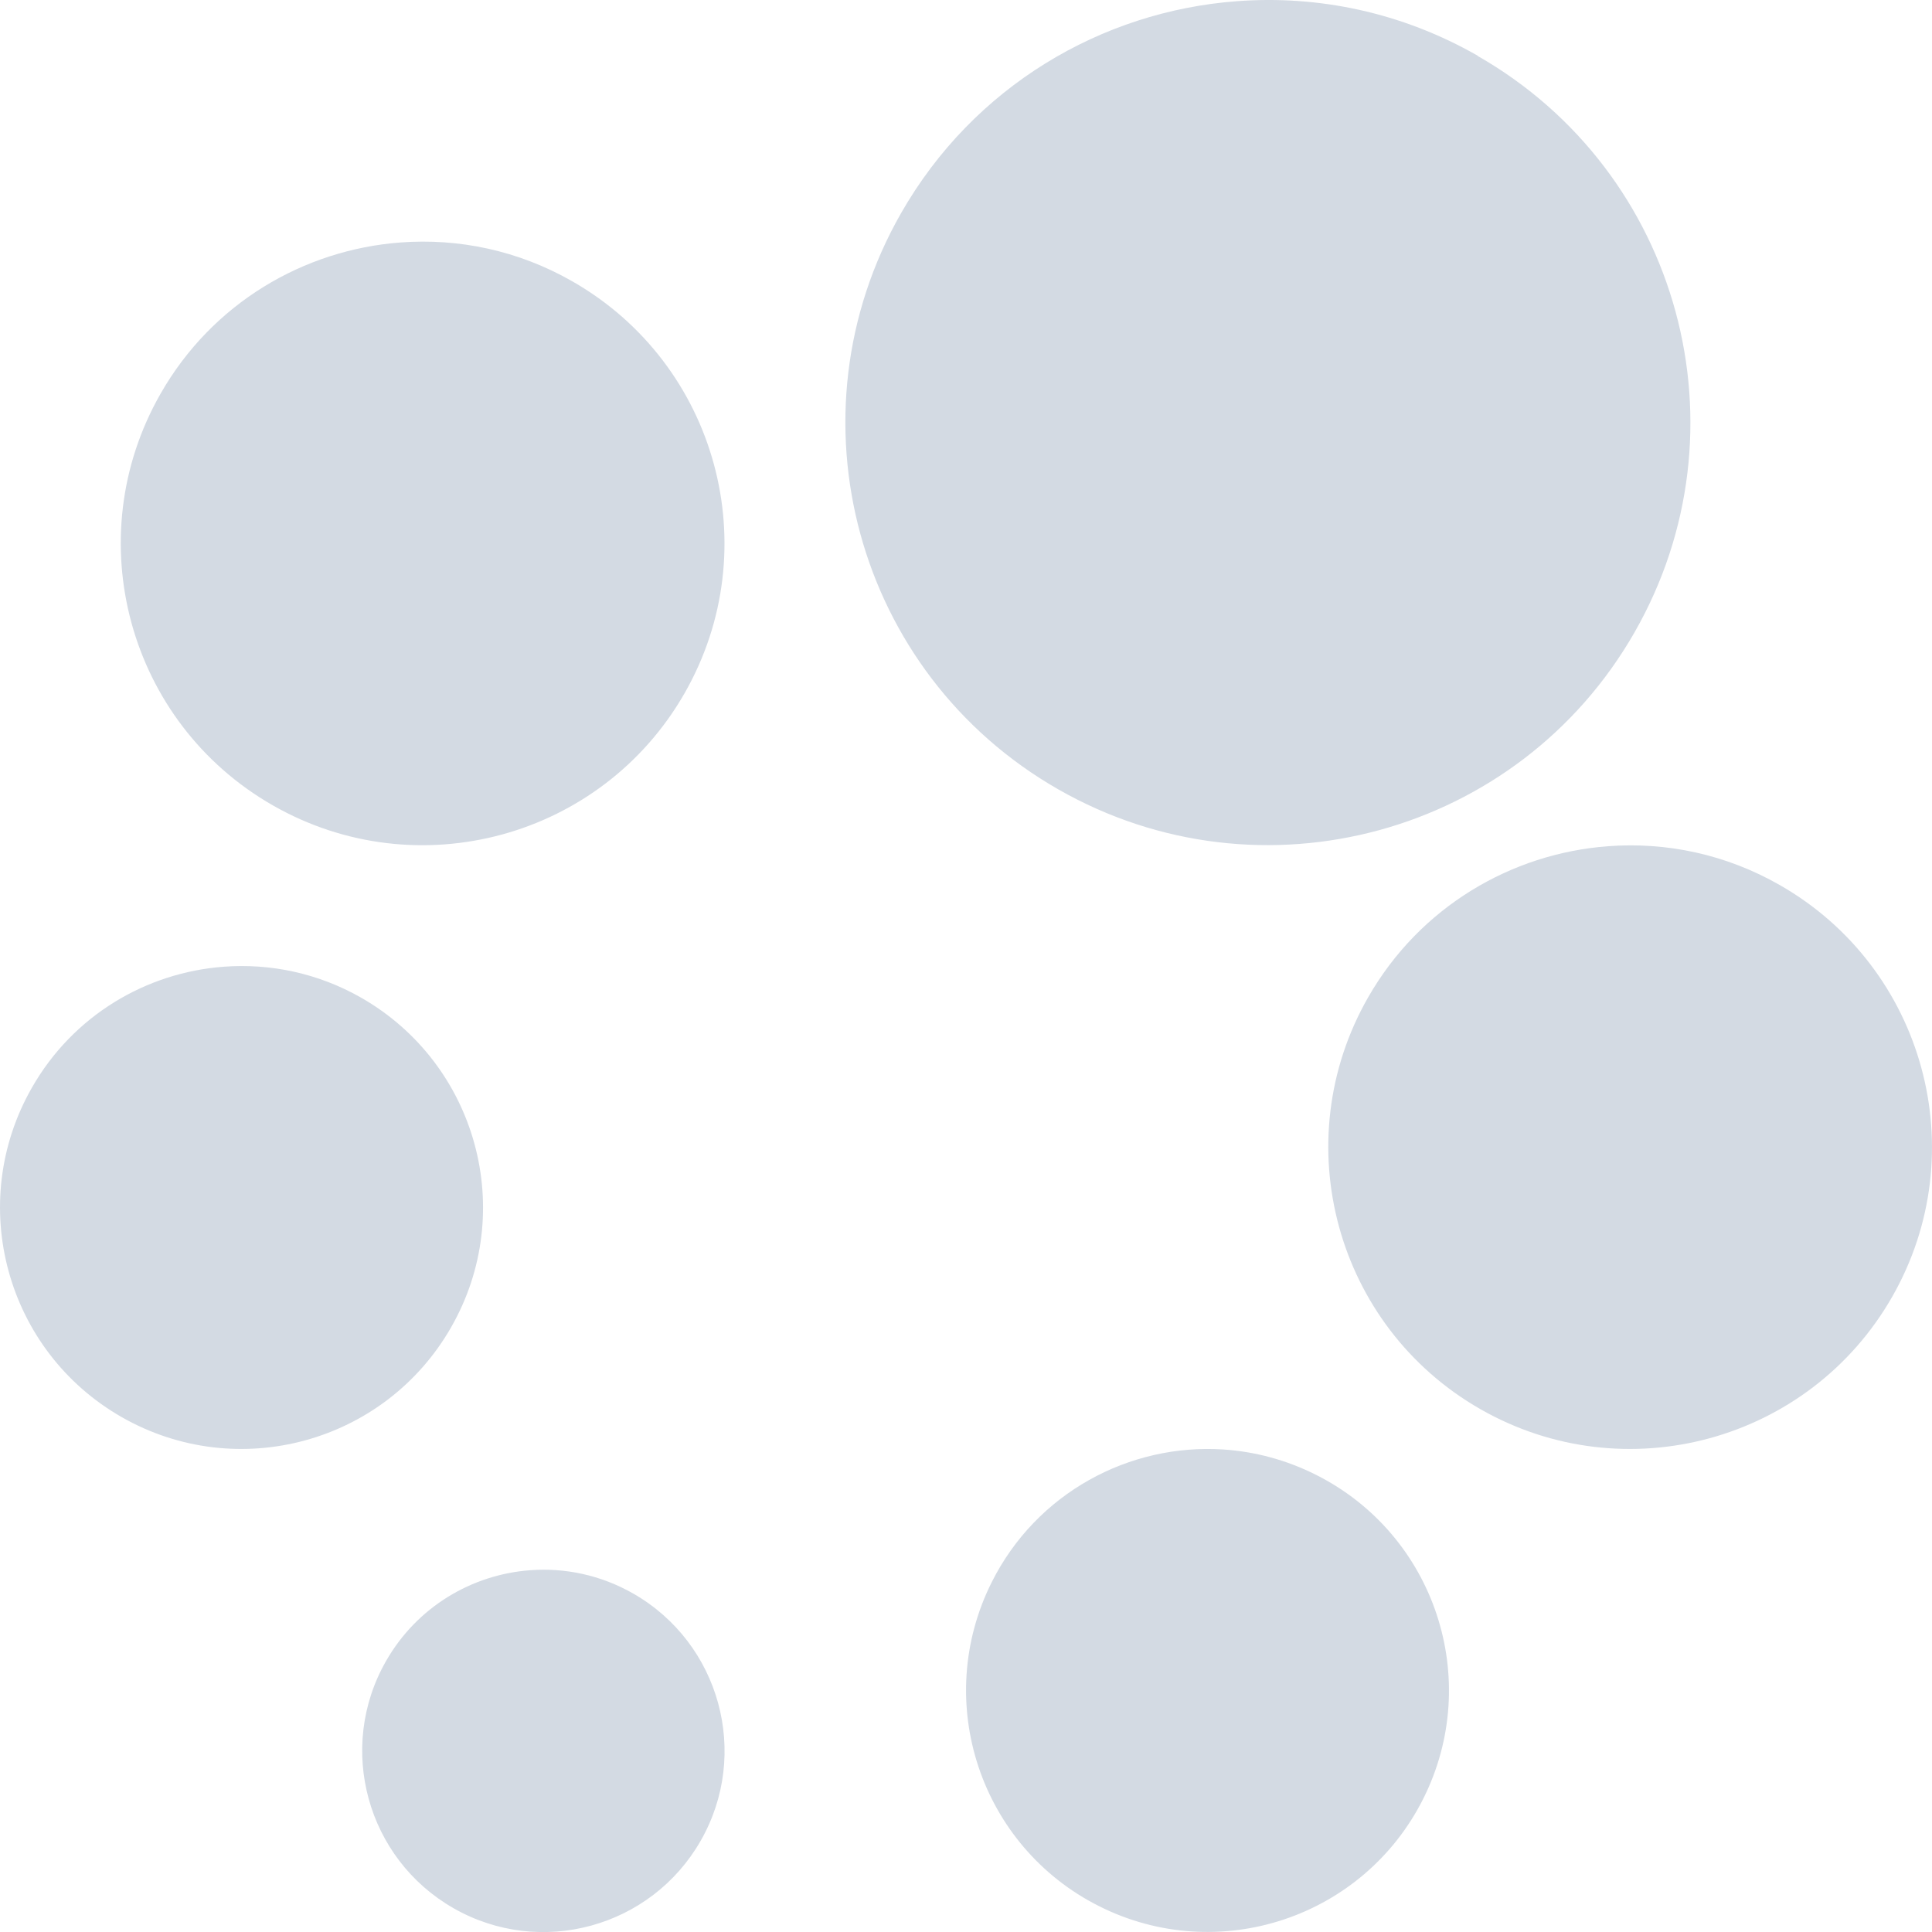 <svg xmlns="http://www.w3.org/2000/svg" width="16" height="16" version="1.1">
 <defs>
  <style id="current-color-scheme" type="text/css">
   .ColorScheme-Text { color:#d3dae3; } .ColorScheme-Highlight { color:#5294e2; }
  </style>
 </defs>
 <g>
  <path style="fill:currentColor" class="ColorScheme-Text" d="M 10.242,0.01 C 9.122,0.094 8.063,0.715 7.463,1.764 6.504,3.441 7.086,5.578 8.764,6.537 10.442,7.496 12.578,6.914 13.537,5.236 14.496,3.558 13.915,1.422 12.237,0.463 V 0.461 C 11.607,0.101 10.915,-0.041 10.242,0.01 Z M 3.317,2.008 C 2.516,2.068 1.758,2.51 1.33,3.26 0.645,4.458 1.061,5.985 2.26,6.67 3.458,7.355 4.985,6.938 5.67,5.74 6.355,4.541 5.939,3.015 4.74,2.33 4.291,2.073 3.797,1.972 3.317,2.008 Z M 13.317,7.008 C 12.516,7.068 11.758,7.511 11.33,8.26 10.645,9.458 11.062,10.985 12.26,11.67 13.458,12.355 14.985,11.938 15.67,10.74 16.355,9.542 15.939,8.015 14.74,7.33 14.291,7.073 13.797,6.972 13.317,7.008 Z M 1.852,8.006 C 1.212,8.054 0.606,8.408 0.264,9.008 -0.284,9.967 0.049,11.188 1.008,11.736 1.967,12.284 3.188,11.95 3.736,10.992 4.285,10.033 3.951,8.812 2.992,8.263 2.633,8.058 2.236,7.977 1.852,8.006 Z M 10.131,12.004 C 9.353,11.953 8.584,12.363 8.213,13.103 7.718,14.091 8.117,15.292 9.104,15.787 10.091,16.282 11.292,15.883 11.787,14.896 12.282,13.909 11.884,12.708 10.897,12.213 10.65,12.089 10.39,12.021 10.131,12.004 Z M 4.389,13.004 C 3.909,13.04 3.454,13.306 3.197,13.756 2.786,14.475 3.037,15.392 3.756,15.803 4.475,16.214 5.392,15.963 5.803,15.244 6.214,14.525 5.963,13.608 5.244,13.197 4.974,13.043 4.677,12.982 4.389,13.004 Z"/>
 </g>
</svg>
